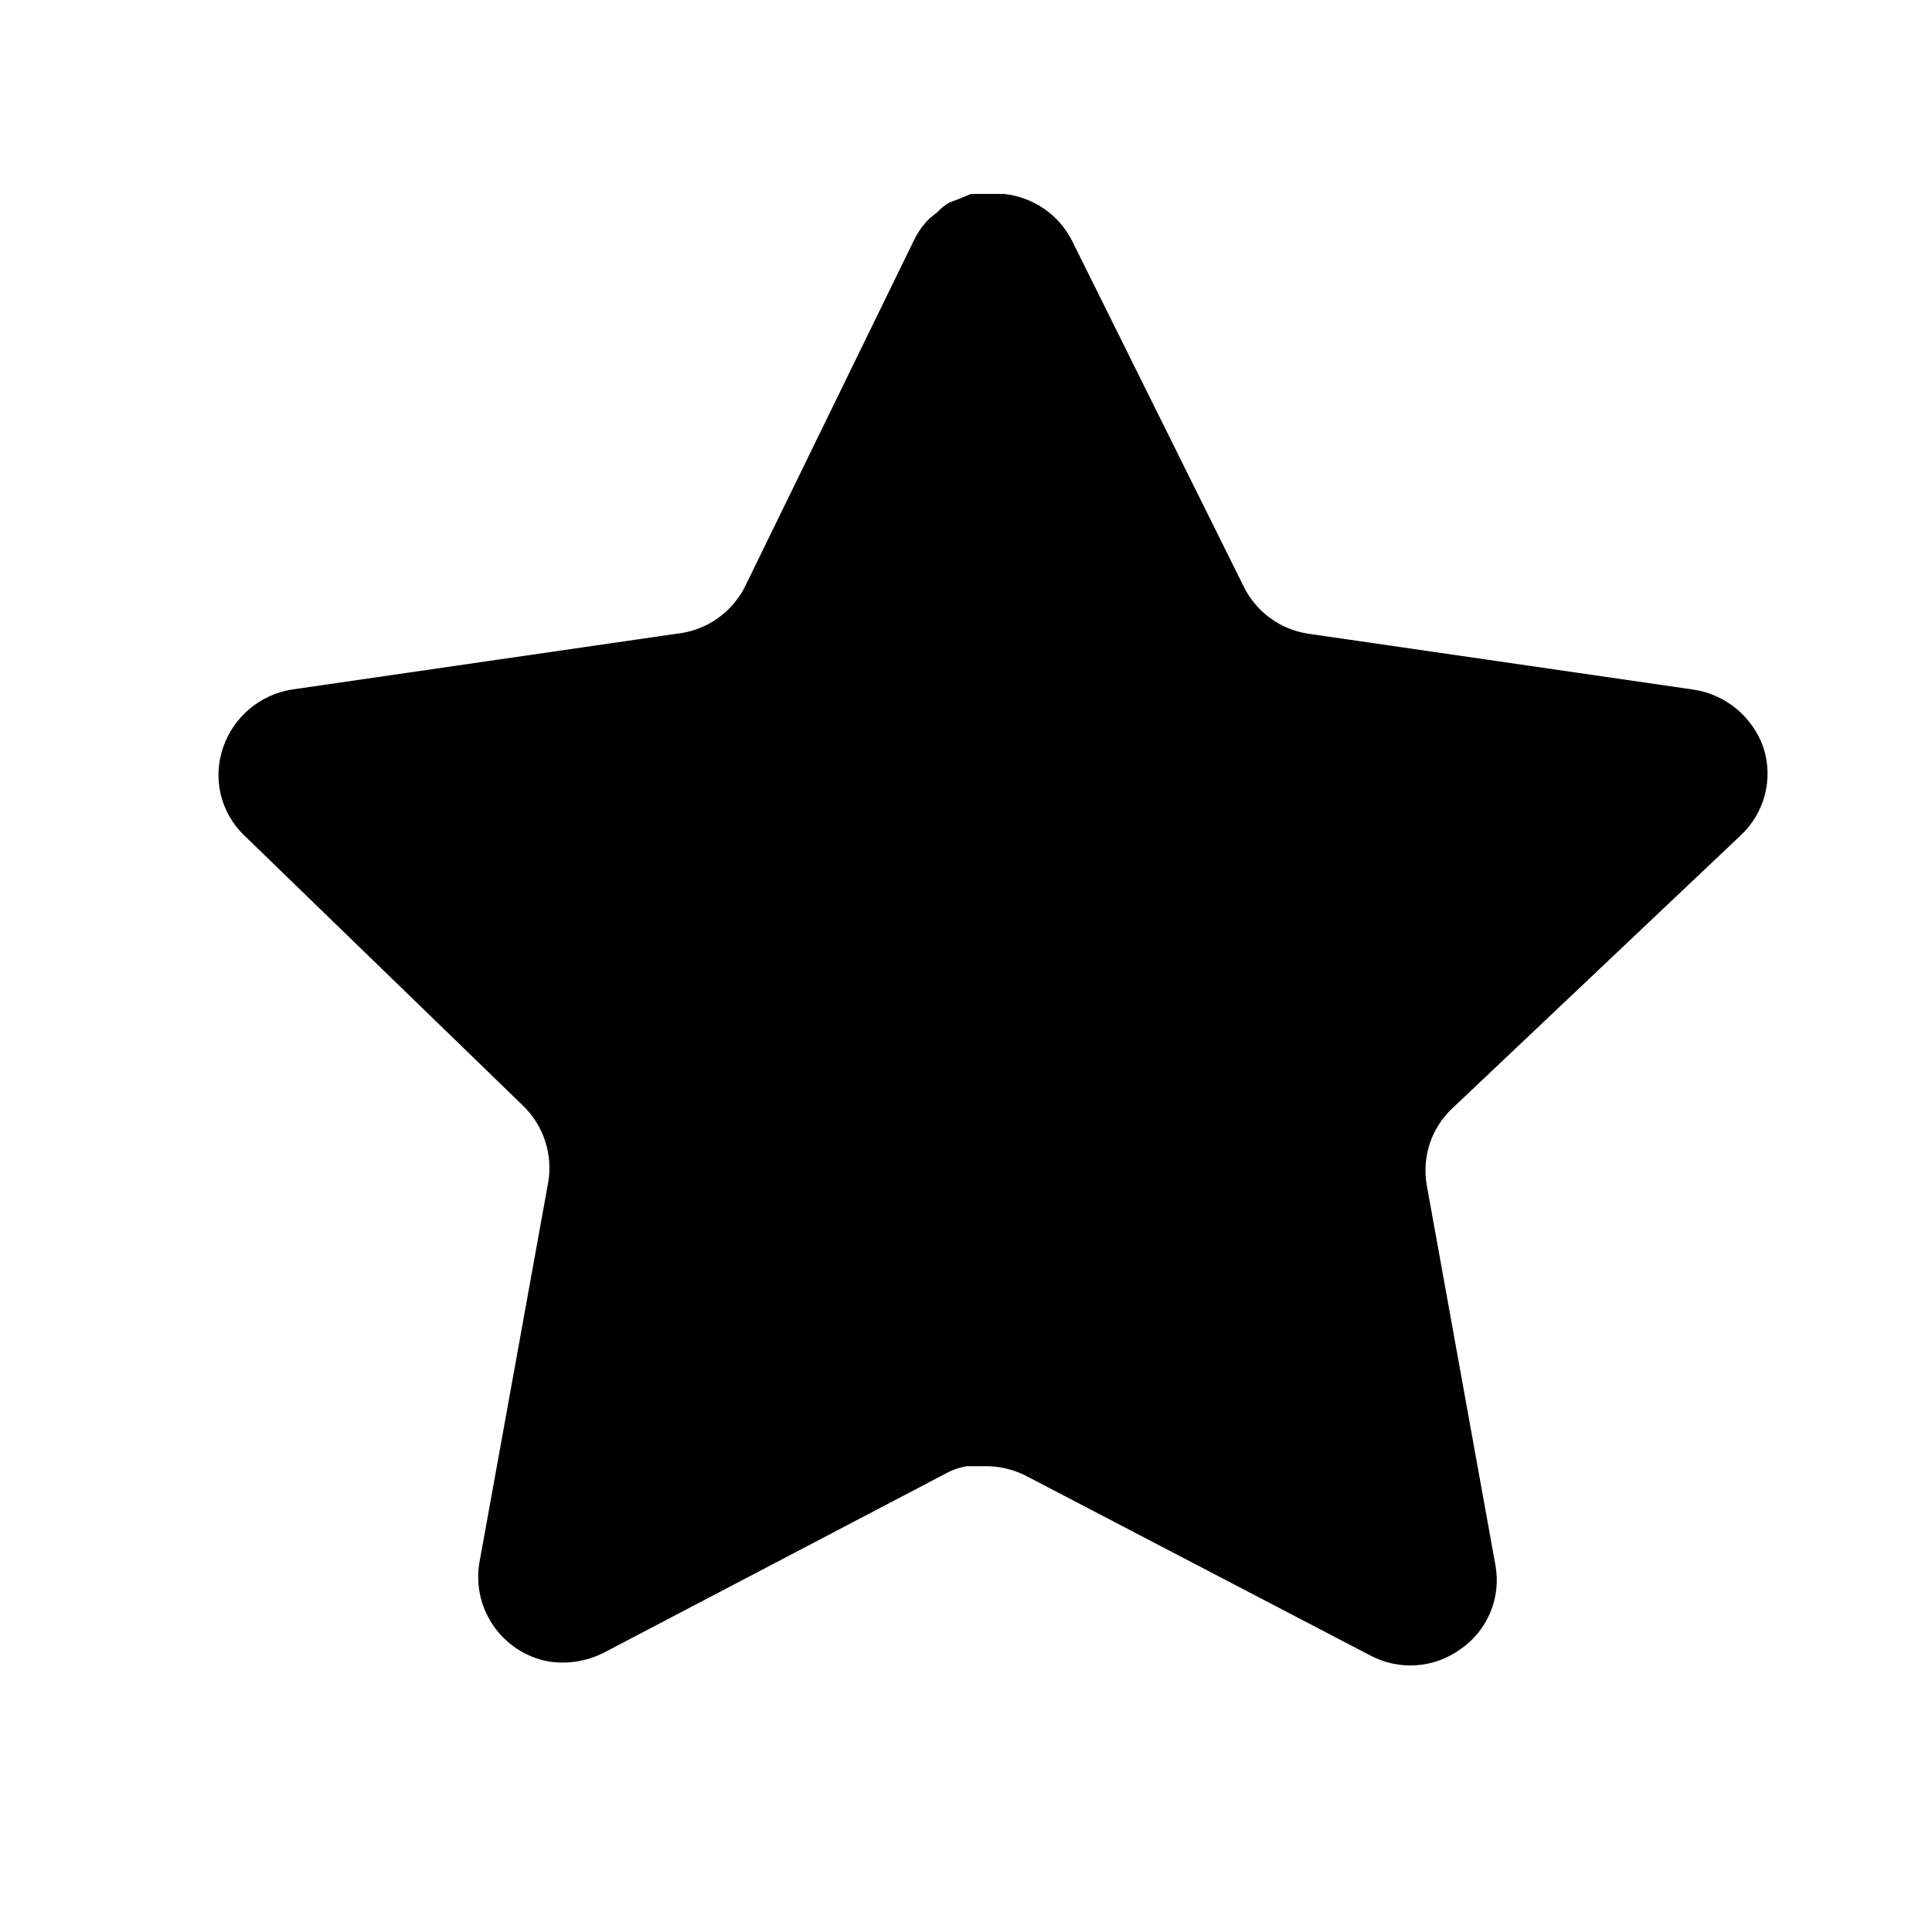 <svg width="19" height="19" viewBox="0 0 19 19" fill="none" xmlns="http://www.w3.org/2000/svg">
<path d="M14.273 10.909C14.075 11.1 13.985 11.377 14.03 11.648L14.707 15.395C14.764 15.713 14.63 16.034 14.364 16.218C14.103 16.408 13.757 16.431 13.473 16.279L10.1 14.519C9.982 14.457 9.852 14.423 9.719 14.419H9.512C9.441 14.43 9.371 14.453 9.307 14.488L5.933 16.256C5.766 16.339 5.577 16.369 5.392 16.339C4.941 16.254 4.64 15.825 4.714 15.371L5.392 11.624C5.437 11.351 5.346 11.073 5.149 10.879L2.399 8.213C2.169 7.99 2.089 7.655 2.194 7.352C2.296 7.051 2.557 6.831 2.871 6.781L6.656 6.232C6.944 6.202 7.197 6.027 7.327 5.768L8.995 2.349C9.034 2.272 9.085 2.202 9.147 2.143L9.215 2.09C9.251 2.05 9.292 2.017 9.338 1.991L9.421 1.96L9.55 1.907H9.871C10.158 1.937 10.41 2.108 10.541 2.364L12.231 5.768C12.353 6.017 12.59 6.19 12.864 6.232L16.649 6.781C16.969 6.827 17.236 7.048 17.342 7.352C17.442 7.658 17.355 7.993 17.121 8.213L14.273 10.909Z" fill="#F6B76F" style="fill:#F6B76F;fill:color(display-p3 0.965 0.718 0.435);fill-opacity:1;"/>
</svg>
